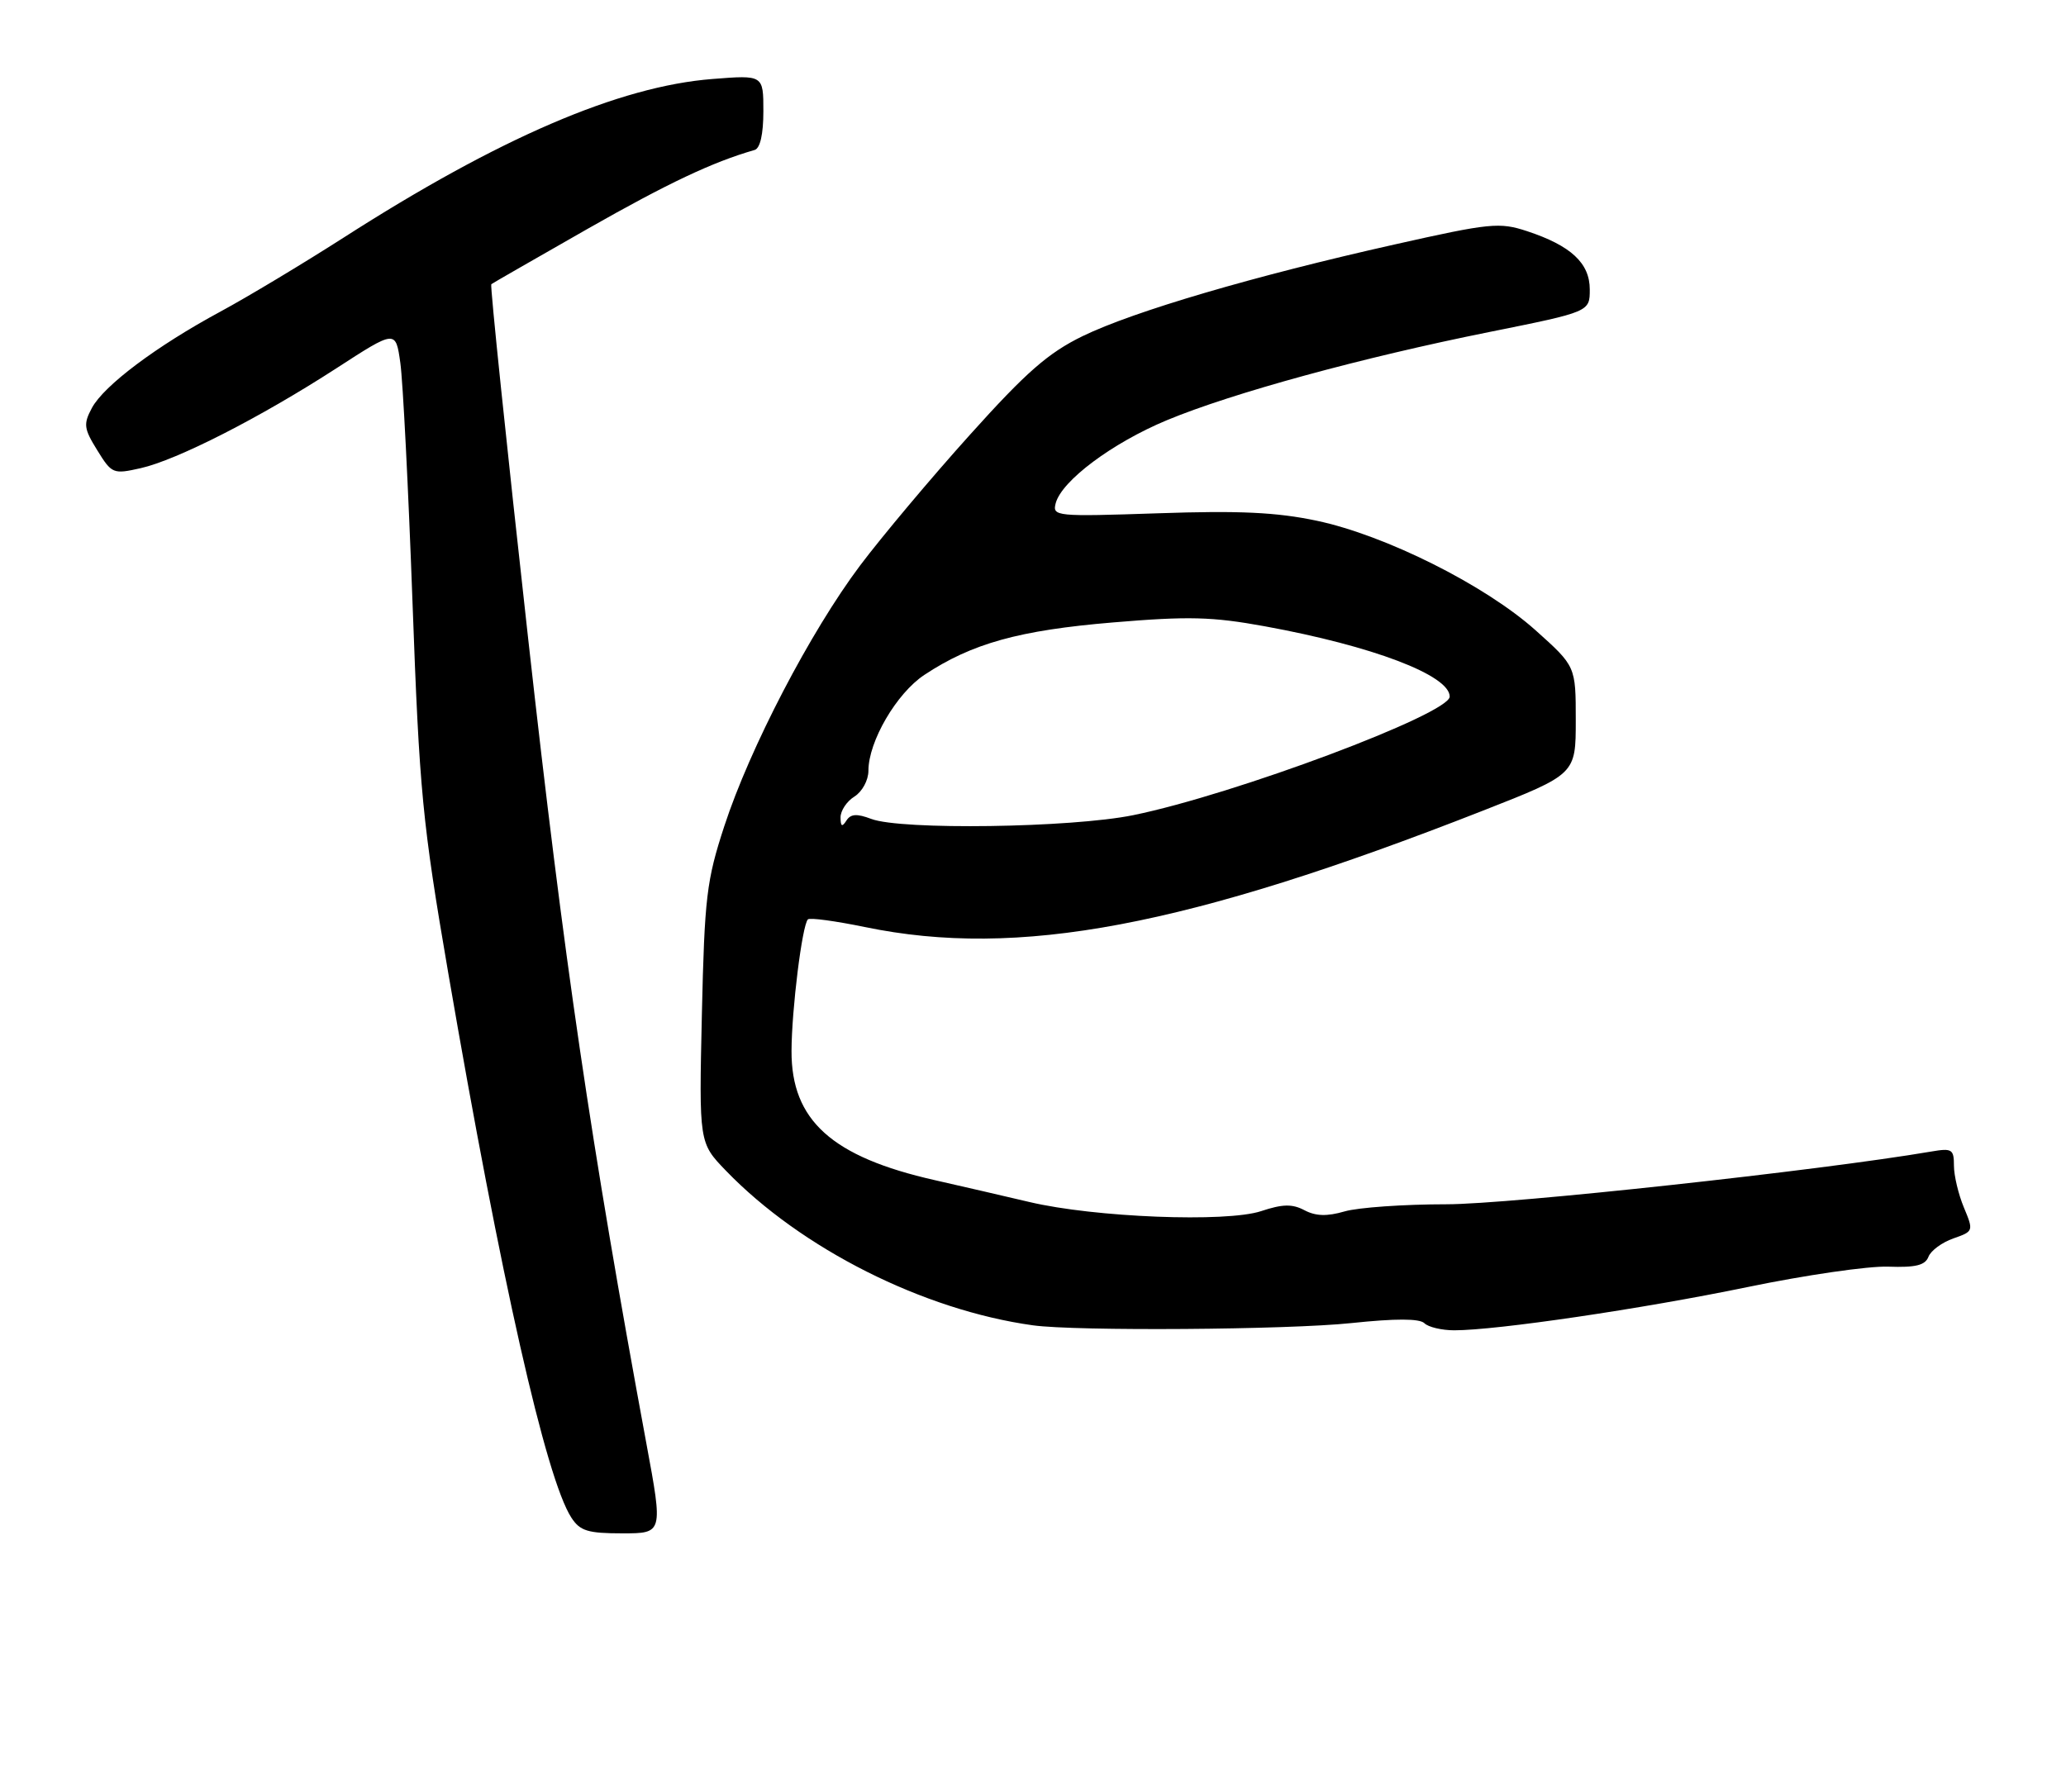 <?xml version="1.0" encoding="UTF-8" standalone="no"?>
<!DOCTYPE svg PUBLIC "-//W3C//DTD SVG 1.1//EN" "http://www.w3.org/Graphics/SVG/1.1/DTD/svg11.dtd" >
<svg xmlns="http://www.w3.org/2000/svg" xmlns:xlink="http://www.w3.org/1999/xlink" version="1.1" viewBox="0 0 295 256">
 <g >
 <path fill="currentColor"
d=" M 92.31 206.25 C 84.31 162.94 80.56 137.40 75.42 91.26 C 72.33 63.54 69.96 40.74 70.15 40.59 C 70.34 40.44 76.55 36.88 83.93 32.67 C 95.41 26.14 101.76 23.14 107.75 21.42 C 108.54 21.19 109.00 19.17 109.00 15.89 C 109.00 10.71 109.00 10.71 101.75 11.28 C 88.41 12.32 71.27 19.69 49.00 33.98 C 43.22 37.68 35.35 42.41 31.50 44.49 C 22.33 49.44 14.84 55.06 13.12 58.27 C 11.89 60.57 11.97 61.22 13.89 64.31 C 15.96 67.67 16.16 67.75 20.07 66.87 C 25.26 65.71 37.17 59.63 48.00 52.62 C 56.50 47.11 56.50 47.11 57.16 51.81 C 57.53 54.39 58.31 69.78 58.90 86.00 C 59.89 113.16 60.30 117.37 64.01 139.00 C 71.52 182.67 77.96 211.17 81.58 216.75 C 82.82 218.66 83.93 219.00 88.86 219.00 C 94.67 219.00 94.67 219.00 92.31 206.25 Z  M 192.94 188.97 C 199.28 188.30 202.71 188.31 203.39 188.99 C 203.94 189.54 205.86 190.00 207.65 190.00 C 213.72 190.00 234.45 186.94 249.50 183.83 C 257.75 182.12 266.81 180.80 269.62 180.91 C 273.52 181.05 274.89 180.72 275.36 179.50 C 275.70 178.62 277.29 177.45 278.91 176.88 C 281.80 175.87 281.82 175.82 280.42 172.46 C 279.64 170.59 279.00 167.90 279.00 166.49 C 279.00 164.13 278.72 163.96 275.75 164.47 C 259.88 167.18 215.61 172.00 206.54 172.00 C 200.46 172.00 193.91 172.46 191.99 173.02 C 189.48 173.75 187.87 173.70 186.26 172.85 C 184.52 171.93 183.14 171.96 180.07 172.98 C 175.10 174.62 156.30 173.88 147.00 171.68 C 143.43 170.84 137.35 169.43 133.50 168.56 C 118.78 165.24 112.98 160.01 113.02 150.10 C 113.04 144.18 114.54 132.12 115.36 131.31 C 115.63 131.04 119.30 131.54 123.53 132.41 C 145.36 136.93 169.41 132.39 211.75 115.78 C 225.00 110.58 225.00 110.58 225.00 102.87 C 225.00 95.16 225.00 95.16 219.25 90.01 C 212.04 83.56 197.81 76.44 188.00 74.37 C 182.26 73.16 176.94 72.91 165.37 73.31 C 150.76 73.80 150.25 73.75 150.74 71.88 C 151.58 68.67 158.82 63.26 166.63 60.01 C 175.94 56.14 194.42 51.08 212.75 47.40 C 227.00 44.53 227.00 44.53 227.00 41.34 C 227.00 37.58 224.31 35.08 218.03 33.01 C 214.11 31.72 212.77 31.85 199.16 34.91 C 179.08 39.41 161.89 44.46 154.60 48.00 C 149.68 50.40 146.56 53.12 138.50 62.09 C 133.00 68.20 125.94 76.61 122.81 80.77 C 115.72 90.21 107.07 106.82 103.42 118.00 C 100.89 125.74 100.60 128.13 100.22 144.86 C 99.81 163.22 99.81 163.22 103.65 167.20 C 114.40 178.34 131.84 187.12 147.50 189.29 C 153.67 190.14 183.84 189.93 192.94 188.97 Z  M 120.02 116.76 C 120.01 115.80 120.90 114.45 122.00 113.77 C 123.11 113.07 124.00 111.44 124.00 110.08 C 124.00 105.90 128.02 99.01 131.99 96.39 C 138.78 91.89 145.53 90.02 158.91 88.90 C 169.72 87.99 173.09 88.08 180.60 89.45 C 196.00 92.26 207.00 96.45 207.00 99.49 C 207.00 101.96 176.27 113.48 161.79 116.43 C 152.94 118.23 128.65 118.58 124.40 116.96 C 122.34 116.18 121.46 116.24 120.85 117.21 C 120.24 118.16 120.03 118.05 120.02 116.76 Z "/>
</g>
</svg>